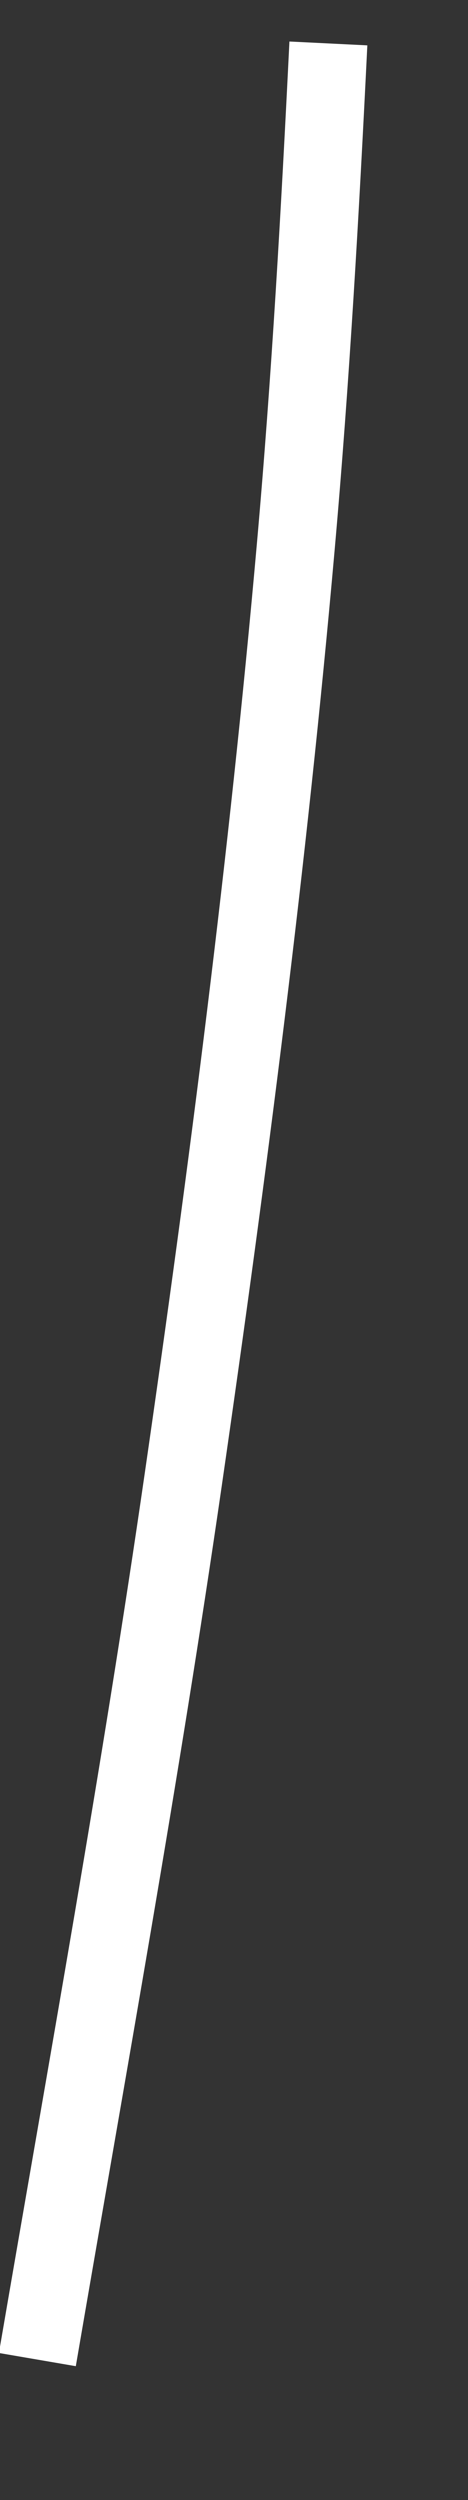﻿<?xml version="1.0" encoding="utf-8"?>
<svg version="1.1" xmlns:xlink="http://www.w3.org/1999/xlink" width="6px" height="32px" xmlns="http://www.w3.org/2000/svg">
  <rect width="100%" height="100%" fill="#333333" stroke="none"/>
  <g transform="matrix(1 0 0 1 -607 -18018 )">
    <path d="M 0.479 30.202  C 1.122 26.453  1.803 22.708  2.349 18.941  C 2.924 14.974  3.436 11.006  3.791 7.009  C 3.982 4.862  4.104 2.709  4.21 0.556  " stroke-width="1" stroke="#ffffff" fill="none" transform="matrix(1 0 0 1 607 18018 )" />
  </g>
</svg>